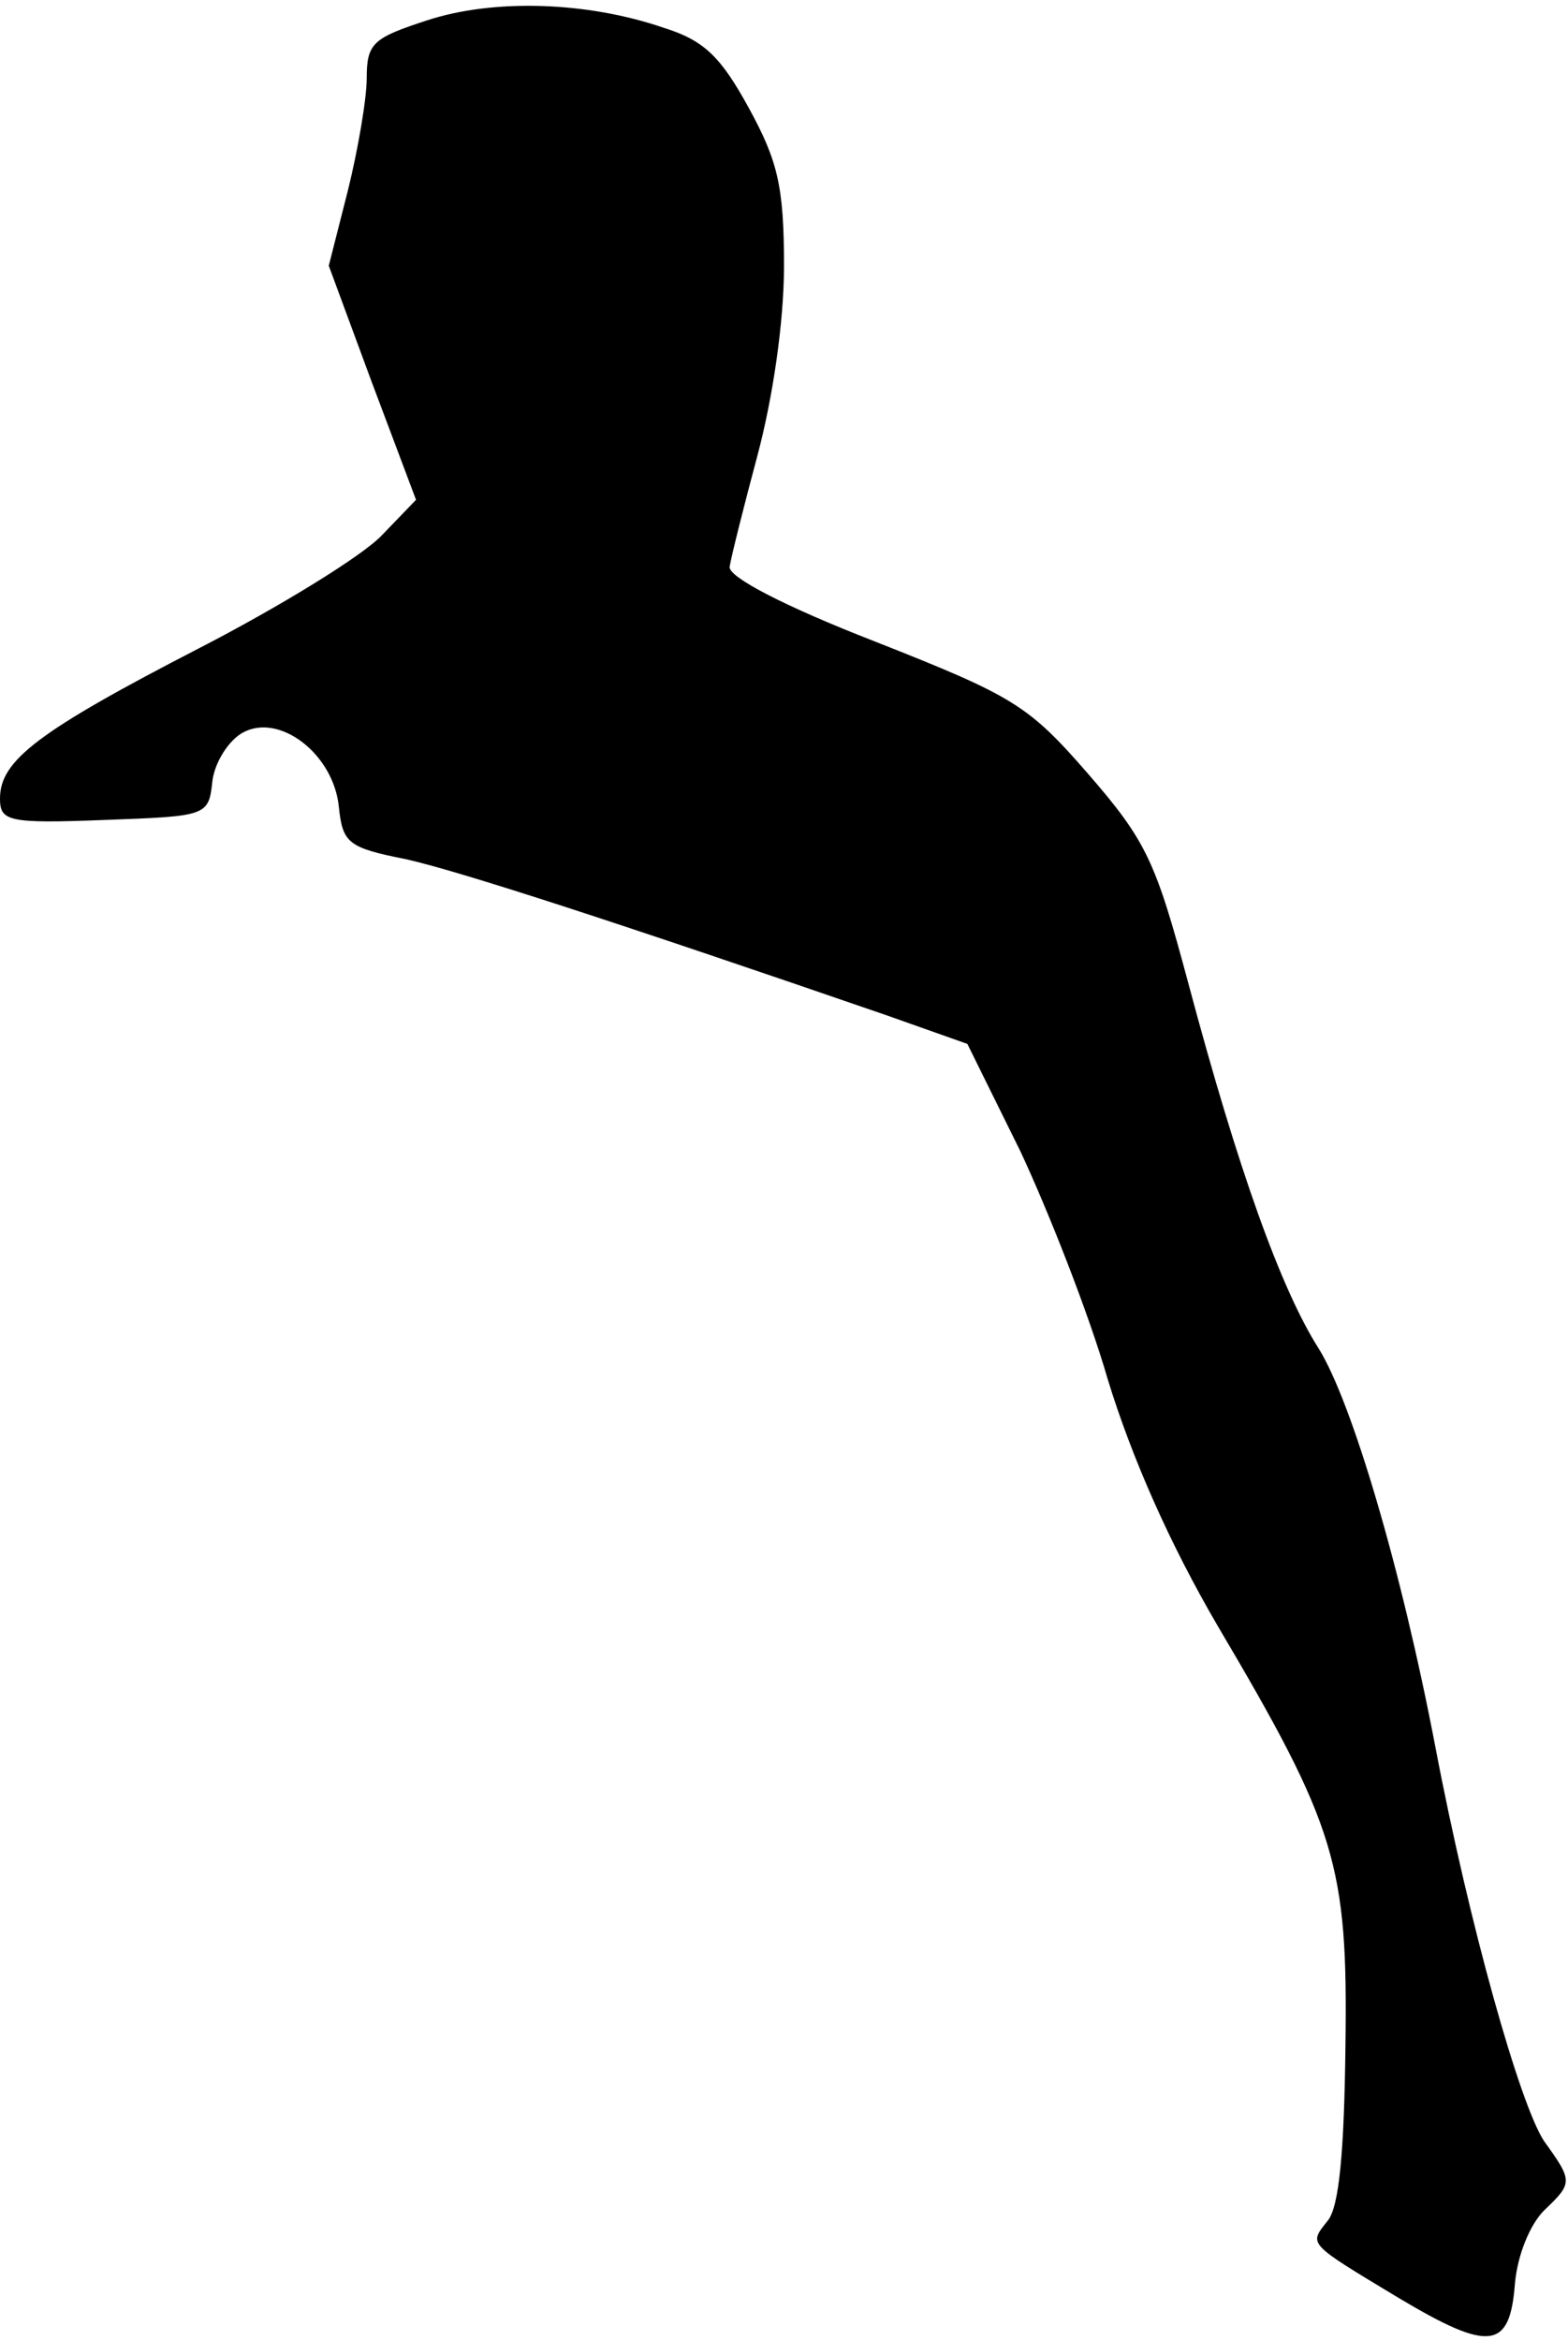 <?xml version="1.0" standalone="no"?>
<!DOCTYPE svg PUBLIC "-//W3C//DTD SVG 20010904//EN"
 "http://www.w3.org/TR/2001/REC-SVG-20010904/DTD/svg10.dtd">
<svg version="1.0" xmlns="http://www.w3.org/2000/svg"
 width="124pt" height="185pt" viewBox="0 0 124 185"
 preserveAspectRatio="xMidYMid meet">
<g transform="translate(0,185) scale(0.1,-0.1)"
fill="#000000" stroke="none">
<path fill="#000000" stroke="none" d="M338 1834 c-43 -14 -48 -18 -48 -46 0
-16 -7 -57 -15 -89 l-15 -59 34 -92 35 -93 -27 -28 c-15 -16 -80 -56 -144 -89
-128 -66 -158 -89 -158 -119 0 -18 6 -20 83 -17 81 3 82 3 85 31 2 15 13 32
24 38 29 16 72 -17 76 -59 3 -28 7 -32 53 -41 44 -10 167 -50 379 -123 l65
-23 42 -85 c22 -47 54 -128 69 -180 19 -62 49 -130 87 -195 94 -159 103 -189
101 -332 -1 -84 -5 -127 -14 -138 -15 -19 -17 -17 56 -61 72 -43 88 -41 92 11
2 23 12 47 23 58 23 22 23 23 0 55 -19 29 -59 170 -86 312 -27 141 -66 272
-92 314 -30 47 -64 142 -103 288 -26 97 -33 113 -80 167 -47 54 -59 61 -168
104 -72 28 -116 51 -115 59 1 7 11 47 22 88 12 45 21 105 21 150 0 63 -5 83
-28 125 -22 40 -35 53 -67 63 -61 21 -135 23 -187 6z"/>
</g>
</svg>
